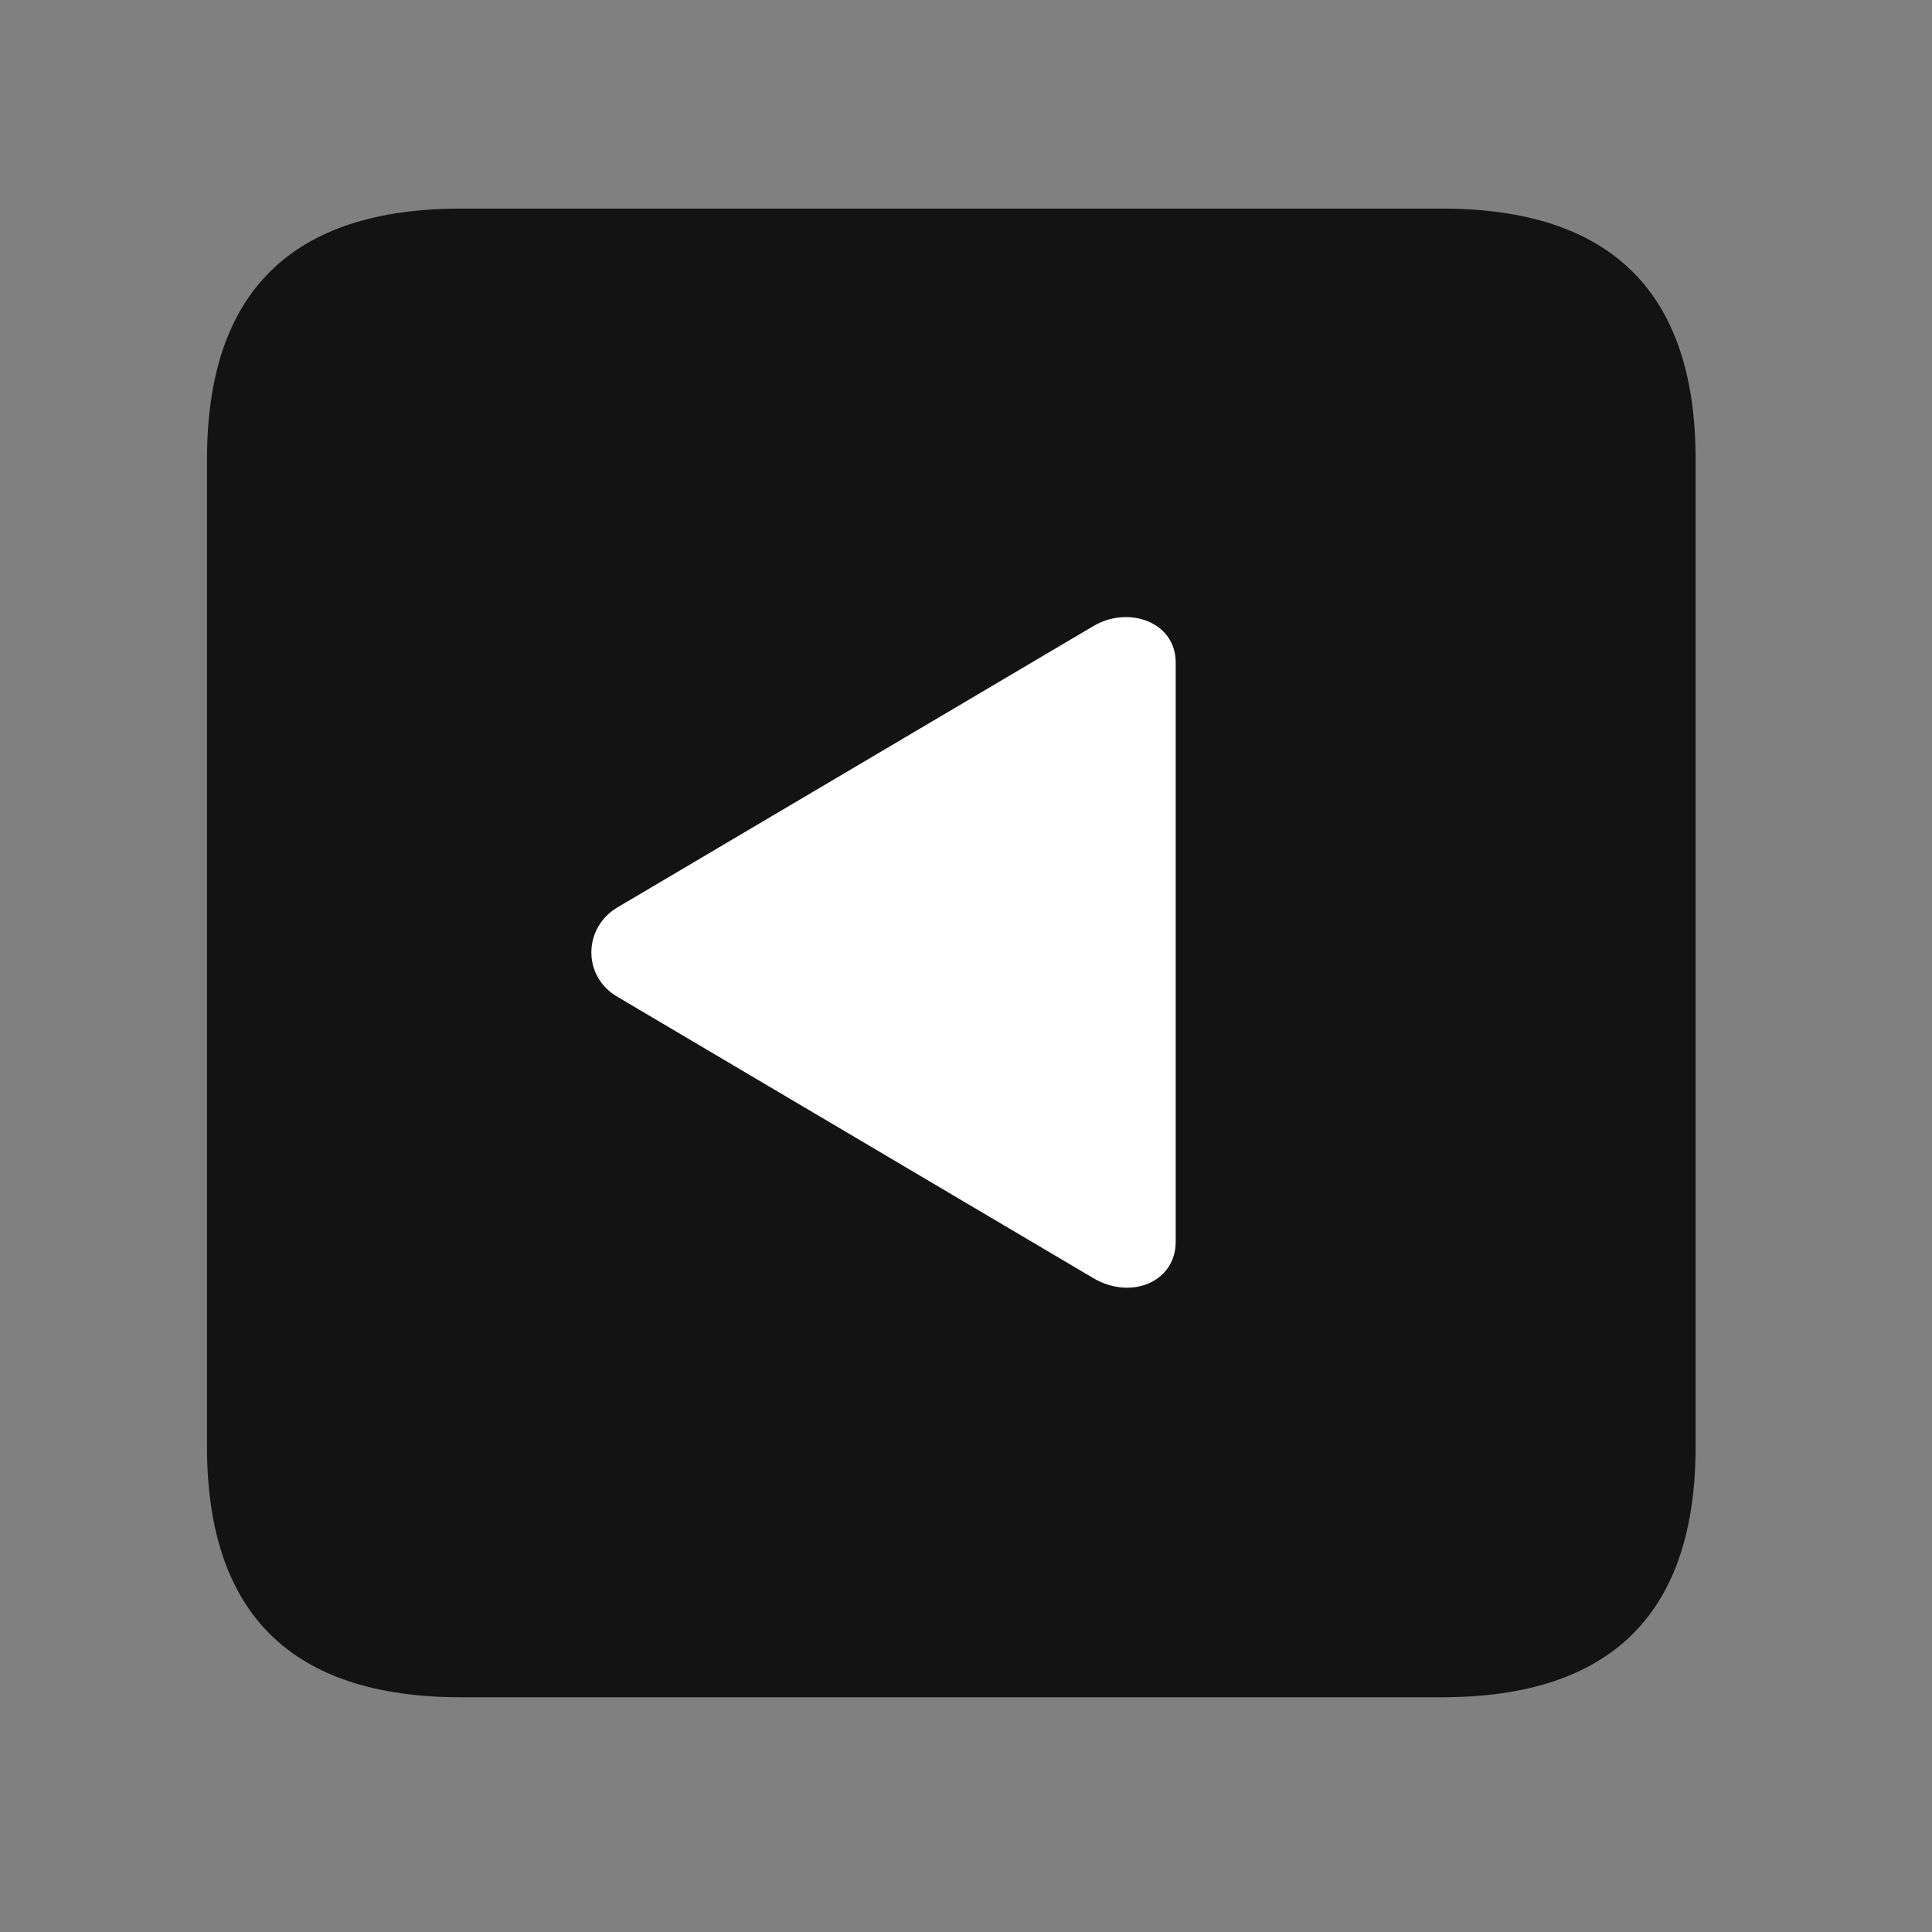 <svg width="28" height="28" viewBox="0 0 28 28" fill="none" xmlns="http://www.w3.org/2000/svg">
<rect x="0" y="0" width="28" height="28" fill="#808080" stroke="none"/>
<path d="M6.68 24.598H20.895C23.355 24.598 24.574 23.379 24.574 20.965V6.656C24.574 4.242 23.355 3.023 20.895 3.023H6.68C4.23 3.023 3 4.23 3 6.656V20.965C3 23.391 4.23 24.598 6.68 24.598Z" fill="black" fill-opacity="0.85"/>
<path d="M8.953 14.449C8.437 14.156 8.449 13.441 8.953 13.148L15.832 9.082C16.347 8.766 17.039 9.012 17.039 9.598V18C17.039 18.574 16.394 18.855 15.832 18.516L8.953 14.449Z" fill="white"/>
</svg>
